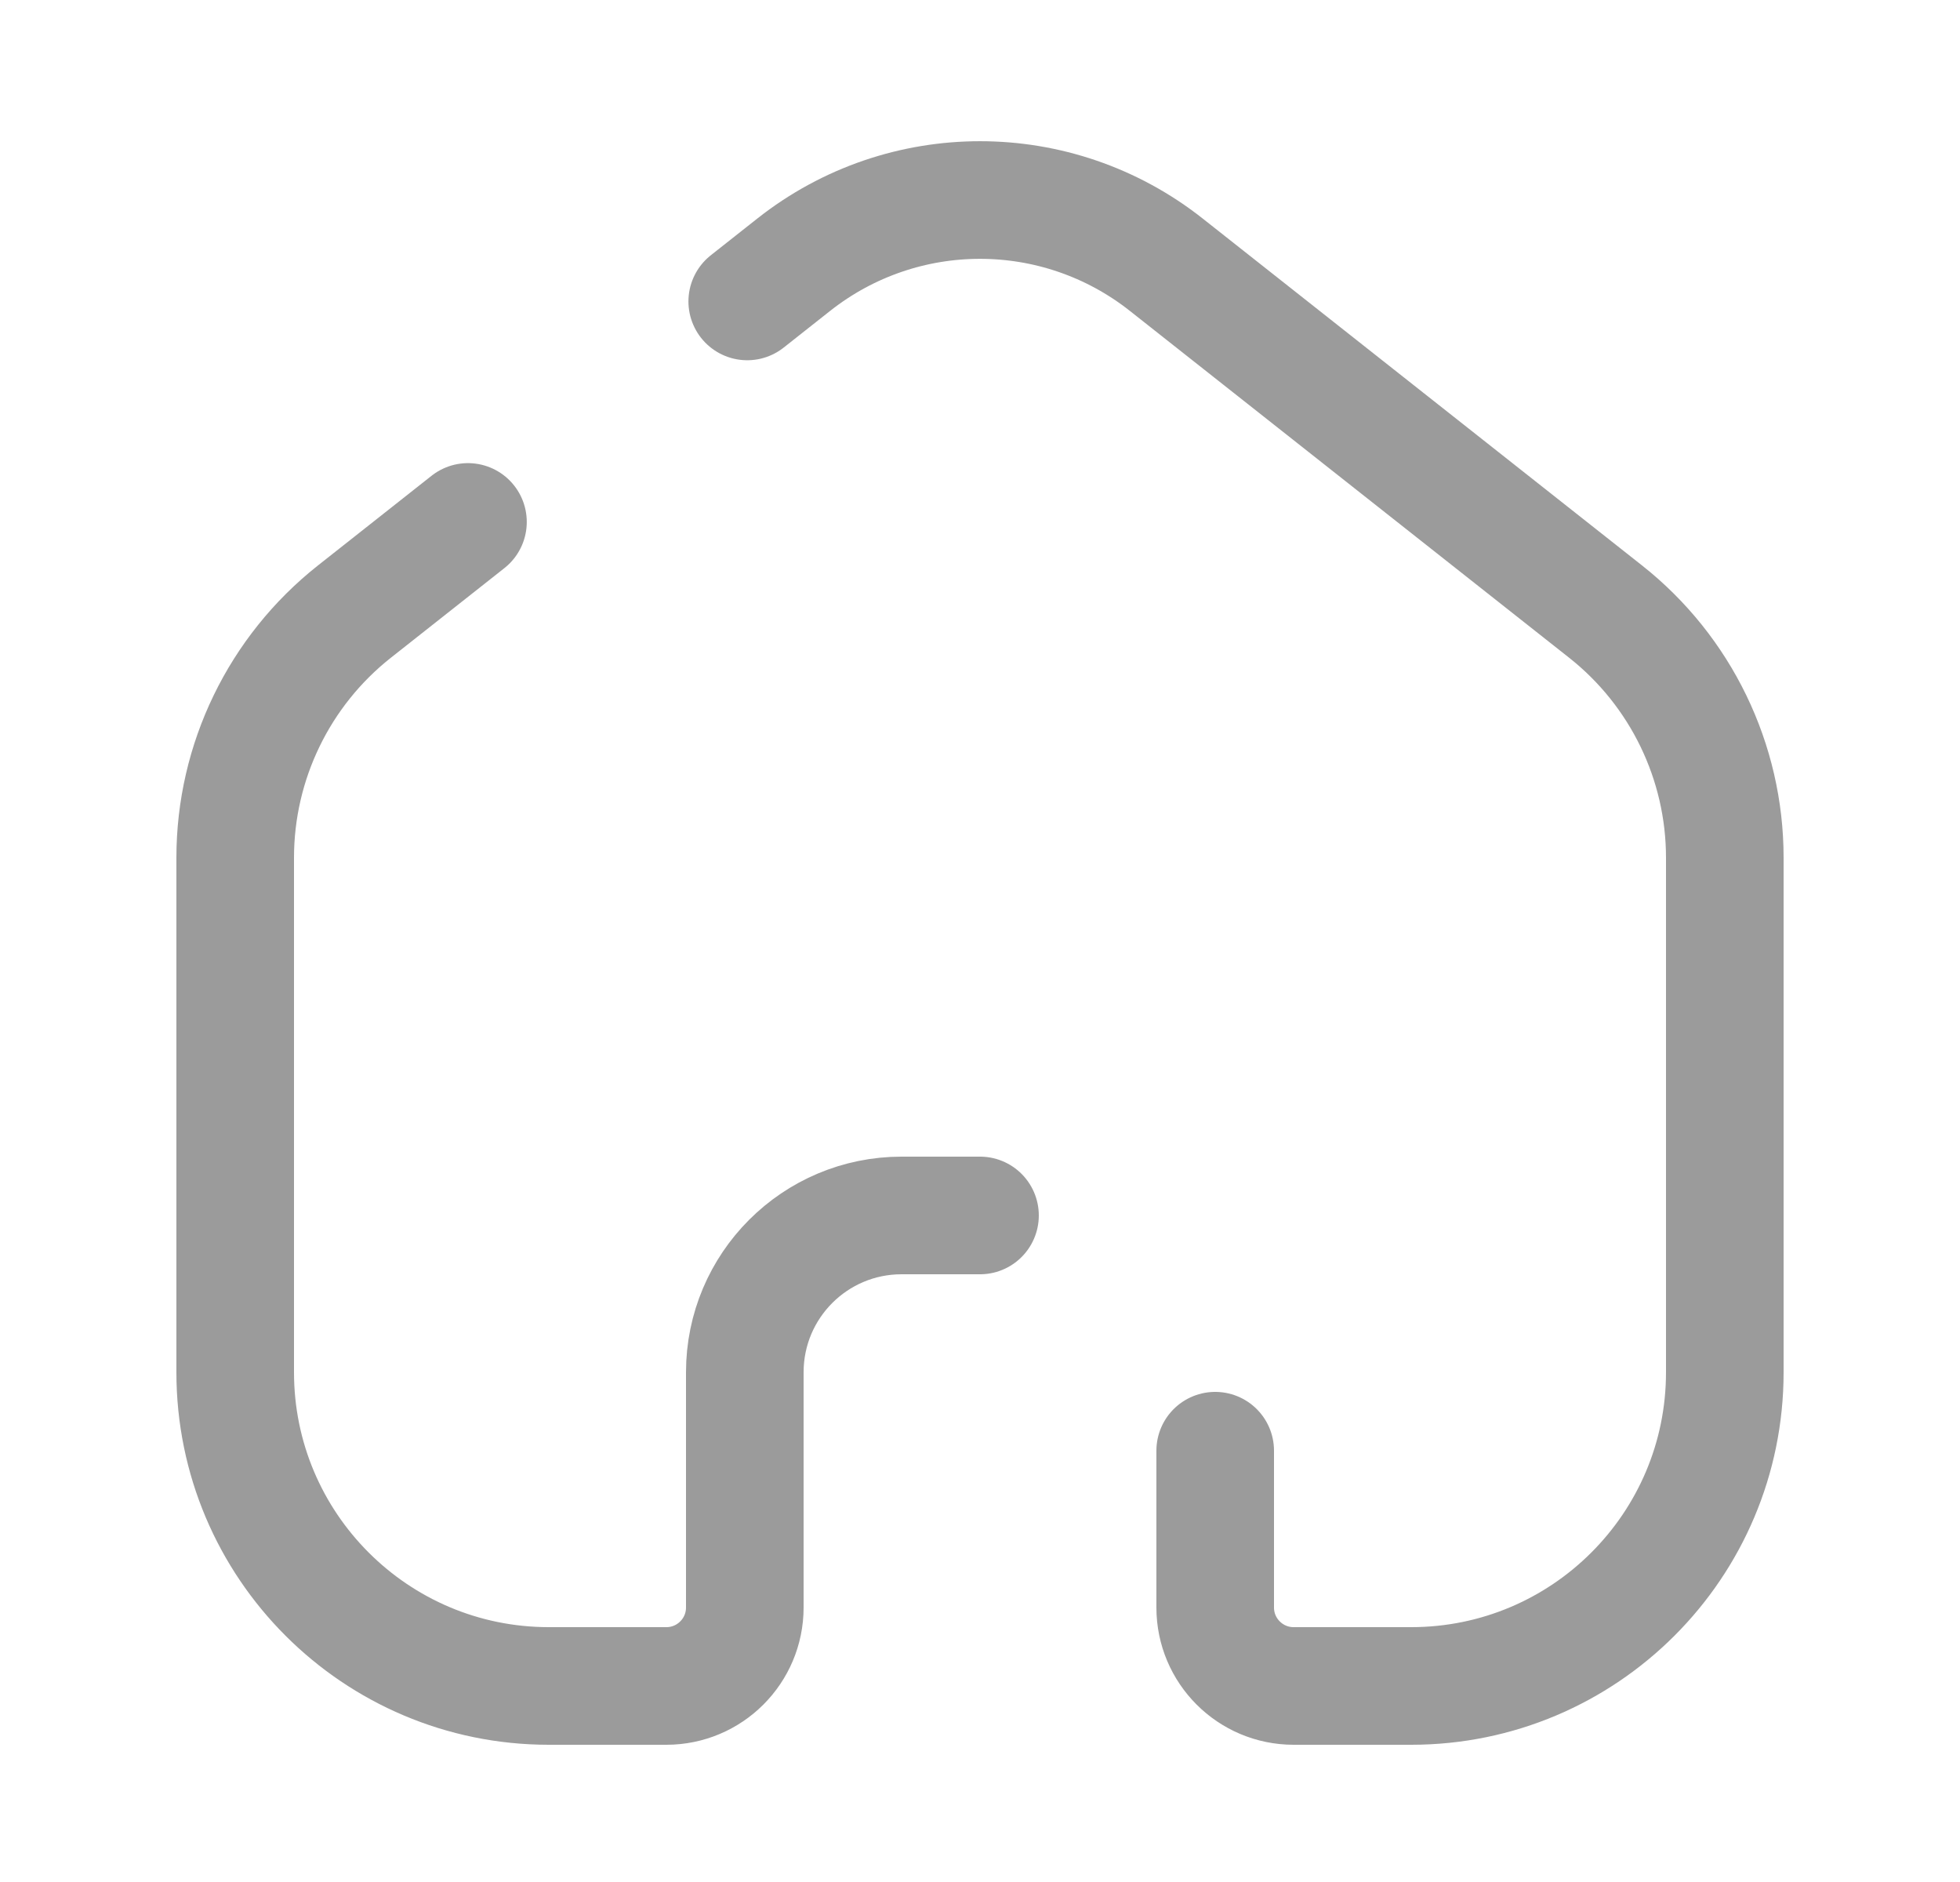<svg width="25" height="24" viewBox="0 0 25 24" fill="none" xmlns="http://www.w3.org/2000/svg">
<path d="M9.531 3.844L10.125 3.375V3.375C11.518 2.276 13.482 2.276 14.875 3.375L20.479 7.799C21.439 8.557 22 9.714 22 10.938V17.5C22 19.709 20.209 21.5 18 21.5H16.5C15.948 21.5 15.5 21.052 15.5 20.5V18.5M5.969 6.656L5.375 7.125L4.521 7.799C3.561 8.557 3 9.714 3 10.938L3 17.5C3 19.709 4.791 21.5 7 21.5H8.5C9.052 21.5 9.5 21.052 9.5 20.5V17.5C9.5 16.395 10.395 15.5 11.5 15.5H12.5" stroke="#9B9B9B" stroke-width="1.5" stroke-linecap="round"/>
</svg>
